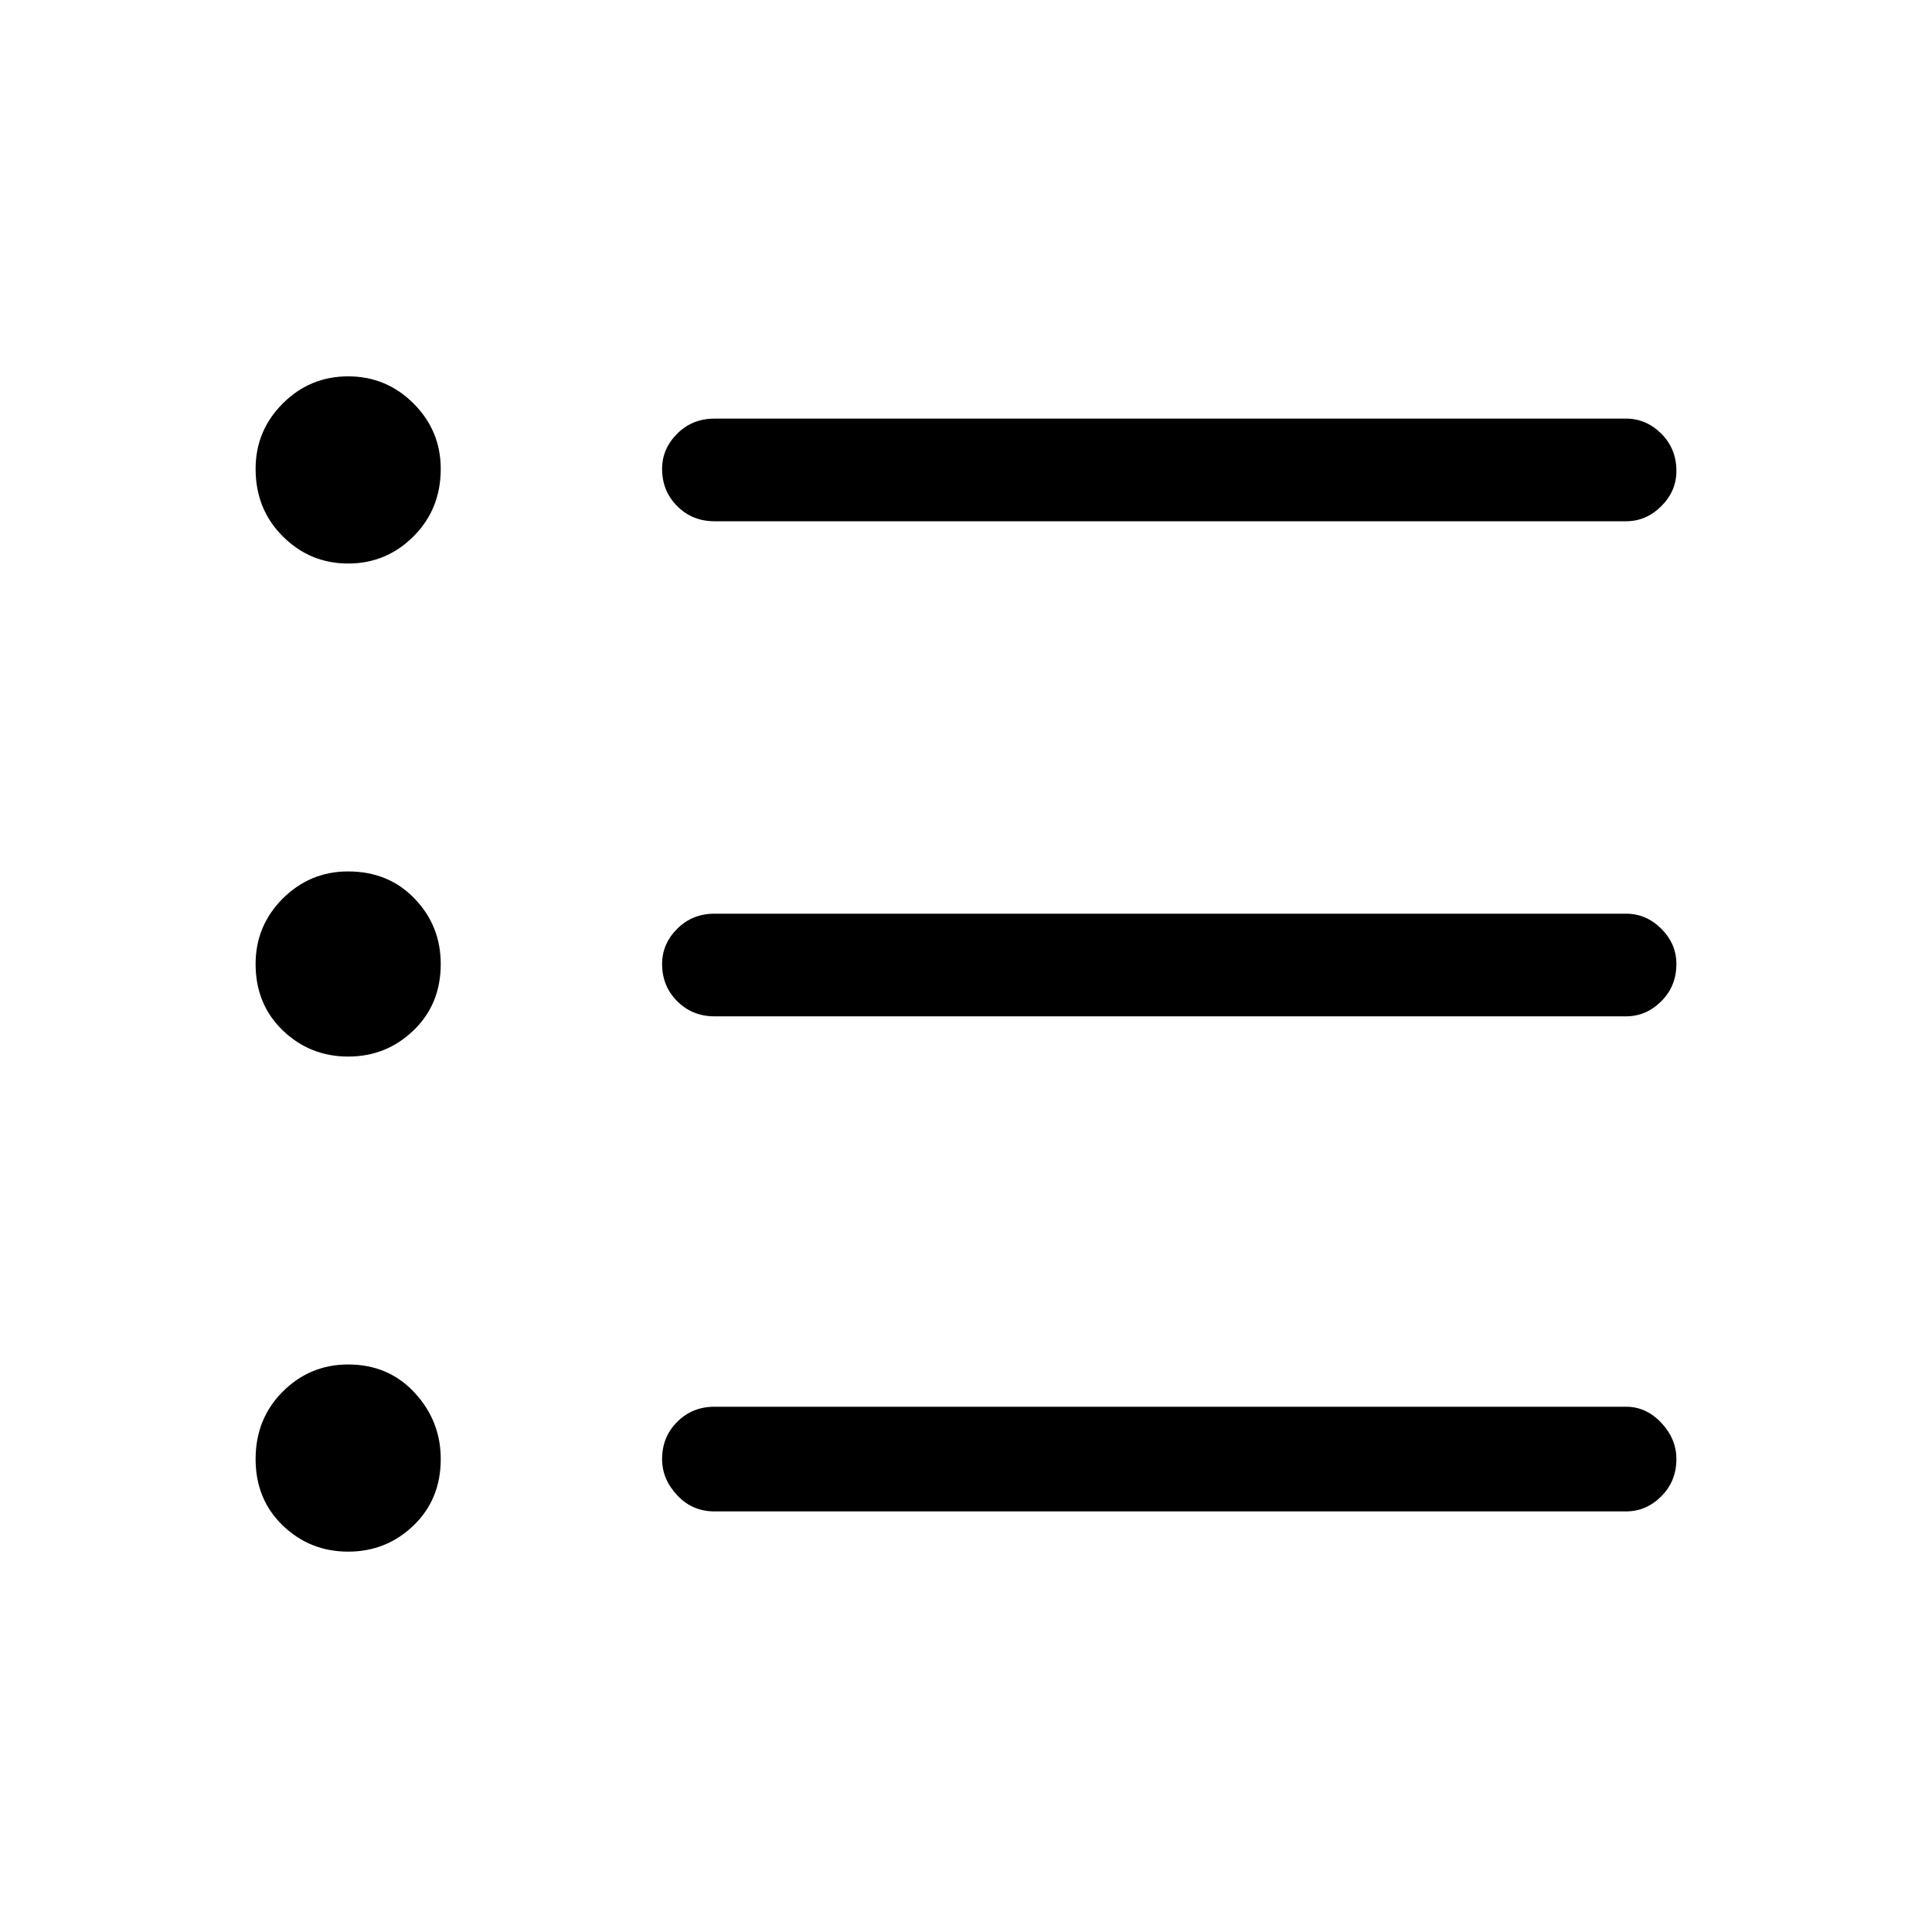 <svg xmlns="http://www.w3.org/2000/svg" height="40" width="40"><path d="M7.208 21.875Q6.417 21.875 5.854 21.333Q5.292 20.792 5.292 19.958Q5.292 19.167 5.854 18.604Q6.417 18.042 7.208 18.042Q8.042 18.042 8.583 18.604Q9.125 19.167 9.125 19.958Q9.125 20.792 8.562 21.333Q8 21.875 7.208 21.875ZM7.208 11.667Q6.417 11.667 5.854 11.104Q5.292 10.542 5.292 9.708Q5.292 8.917 5.854 8.354Q6.417 7.792 7.208 7.792Q8 7.792 8.562 8.354Q9.125 8.917 9.125 9.708Q9.125 10.542 8.562 11.104Q8 11.667 7.208 11.667ZM7.208 32.125Q6.417 32.125 5.854 31.583Q5.292 31.042 5.292 30.208Q5.292 29.375 5.854 28.812Q6.417 28.25 7.208 28.25Q8.042 28.25 8.583 28.833Q9.125 29.417 9.125 30.208Q9.125 31.042 8.562 31.583Q8 32.125 7.208 32.125ZM14.792 31.292Q14.333 31.292 14.021 30.958Q13.708 30.625 13.708 30.208Q13.708 29.75 14.021 29.438Q14.333 29.125 14.792 29.125H33.667Q34.083 29.125 34.396 29.458Q34.708 29.792 34.708 30.208Q34.708 30.667 34.396 30.979Q34.083 31.292 33.667 31.292ZM14.792 21.042Q14.333 21.042 14.021 20.729Q13.708 20.417 13.708 19.958Q13.708 19.542 14.021 19.229Q14.333 18.917 14.792 18.917H33.667Q34.083 18.917 34.396 19.229Q34.708 19.542 34.708 19.958Q34.708 20.417 34.396 20.729Q34.083 21.042 33.667 21.042ZM14.792 10.792Q14.333 10.792 14.021 10.479Q13.708 10.167 13.708 9.708Q13.708 9.292 14.021 8.979Q14.333 8.667 14.792 8.667H33.667Q34.083 8.667 34.396 8.979Q34.708 9.292 34.708 9.75Q34.708 10.167 34.396 10.479Q34.083 10.792 33.667 10.792Z"/></svg>